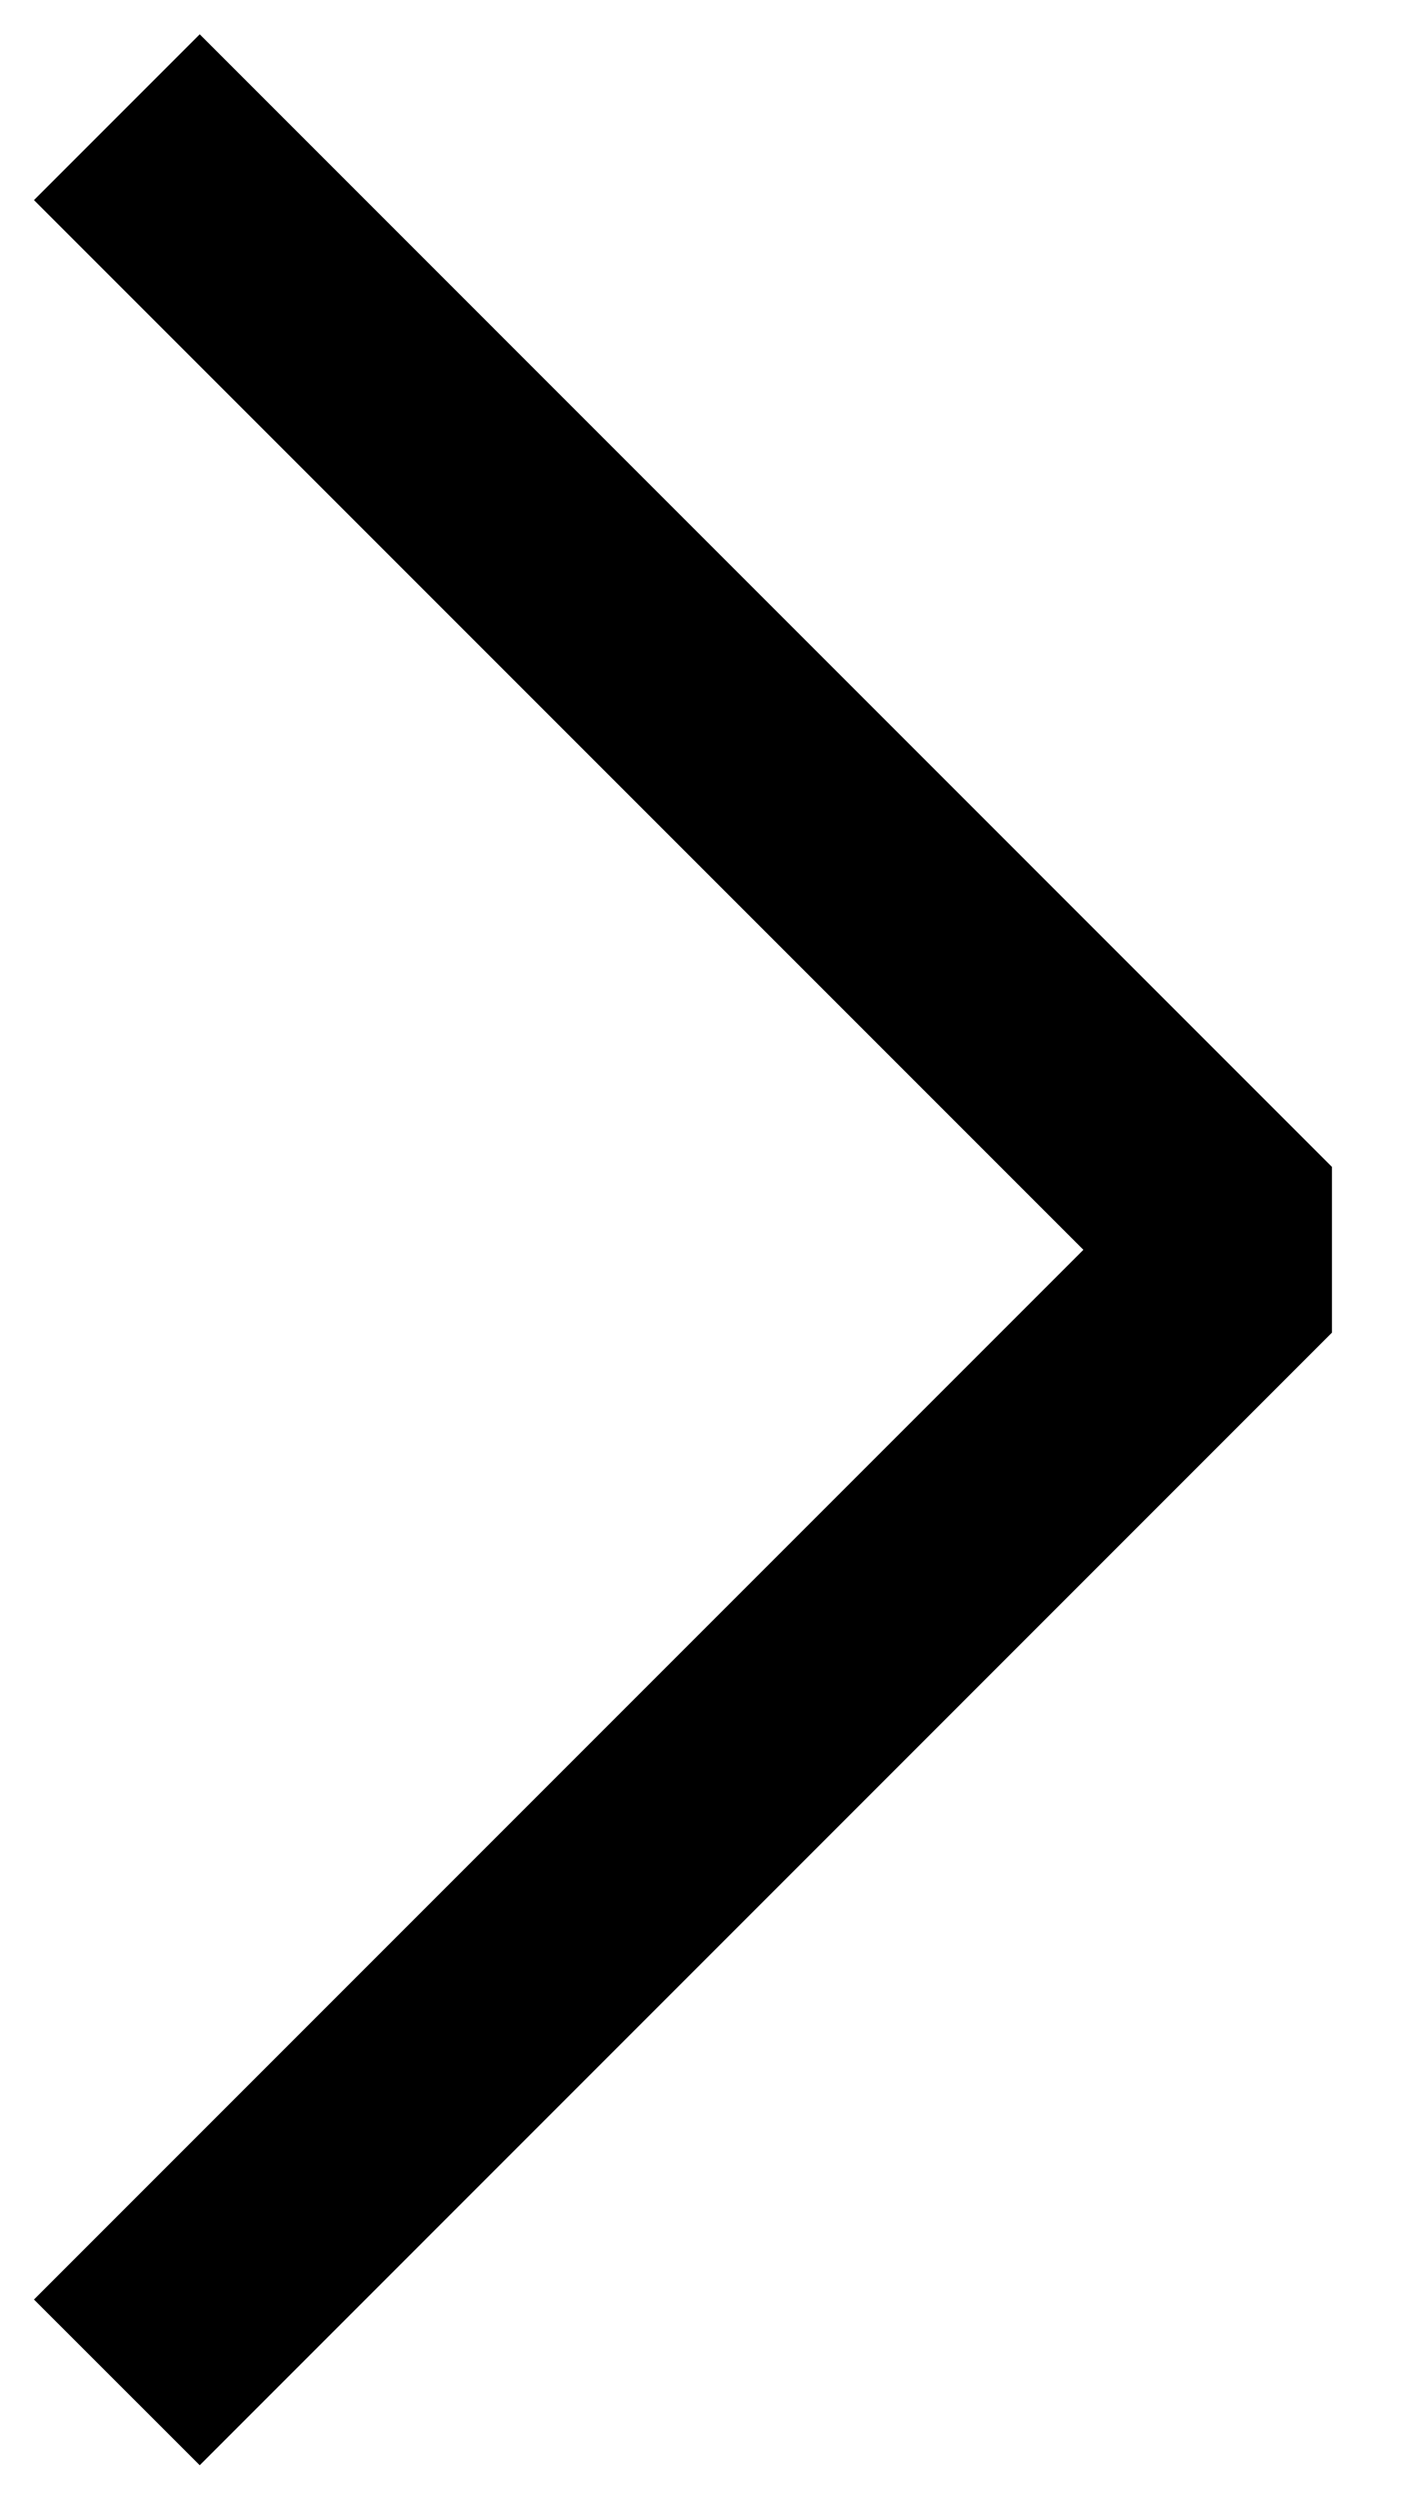 <svg width="18" height="32" viewBox="0 0 18 32" fill="none" xmlns="http://www.w3.org/2000/svg">
<path fill-rule="evenodd" clip-rule="evenodd" d="M17.052 17.056L2.557 31.552L0.435 29.431L13.87 15.996L0.435 2.561L2.557 0.439L17.052 14.935L17.052 17.056Z" fill="black"/>
</svg>
